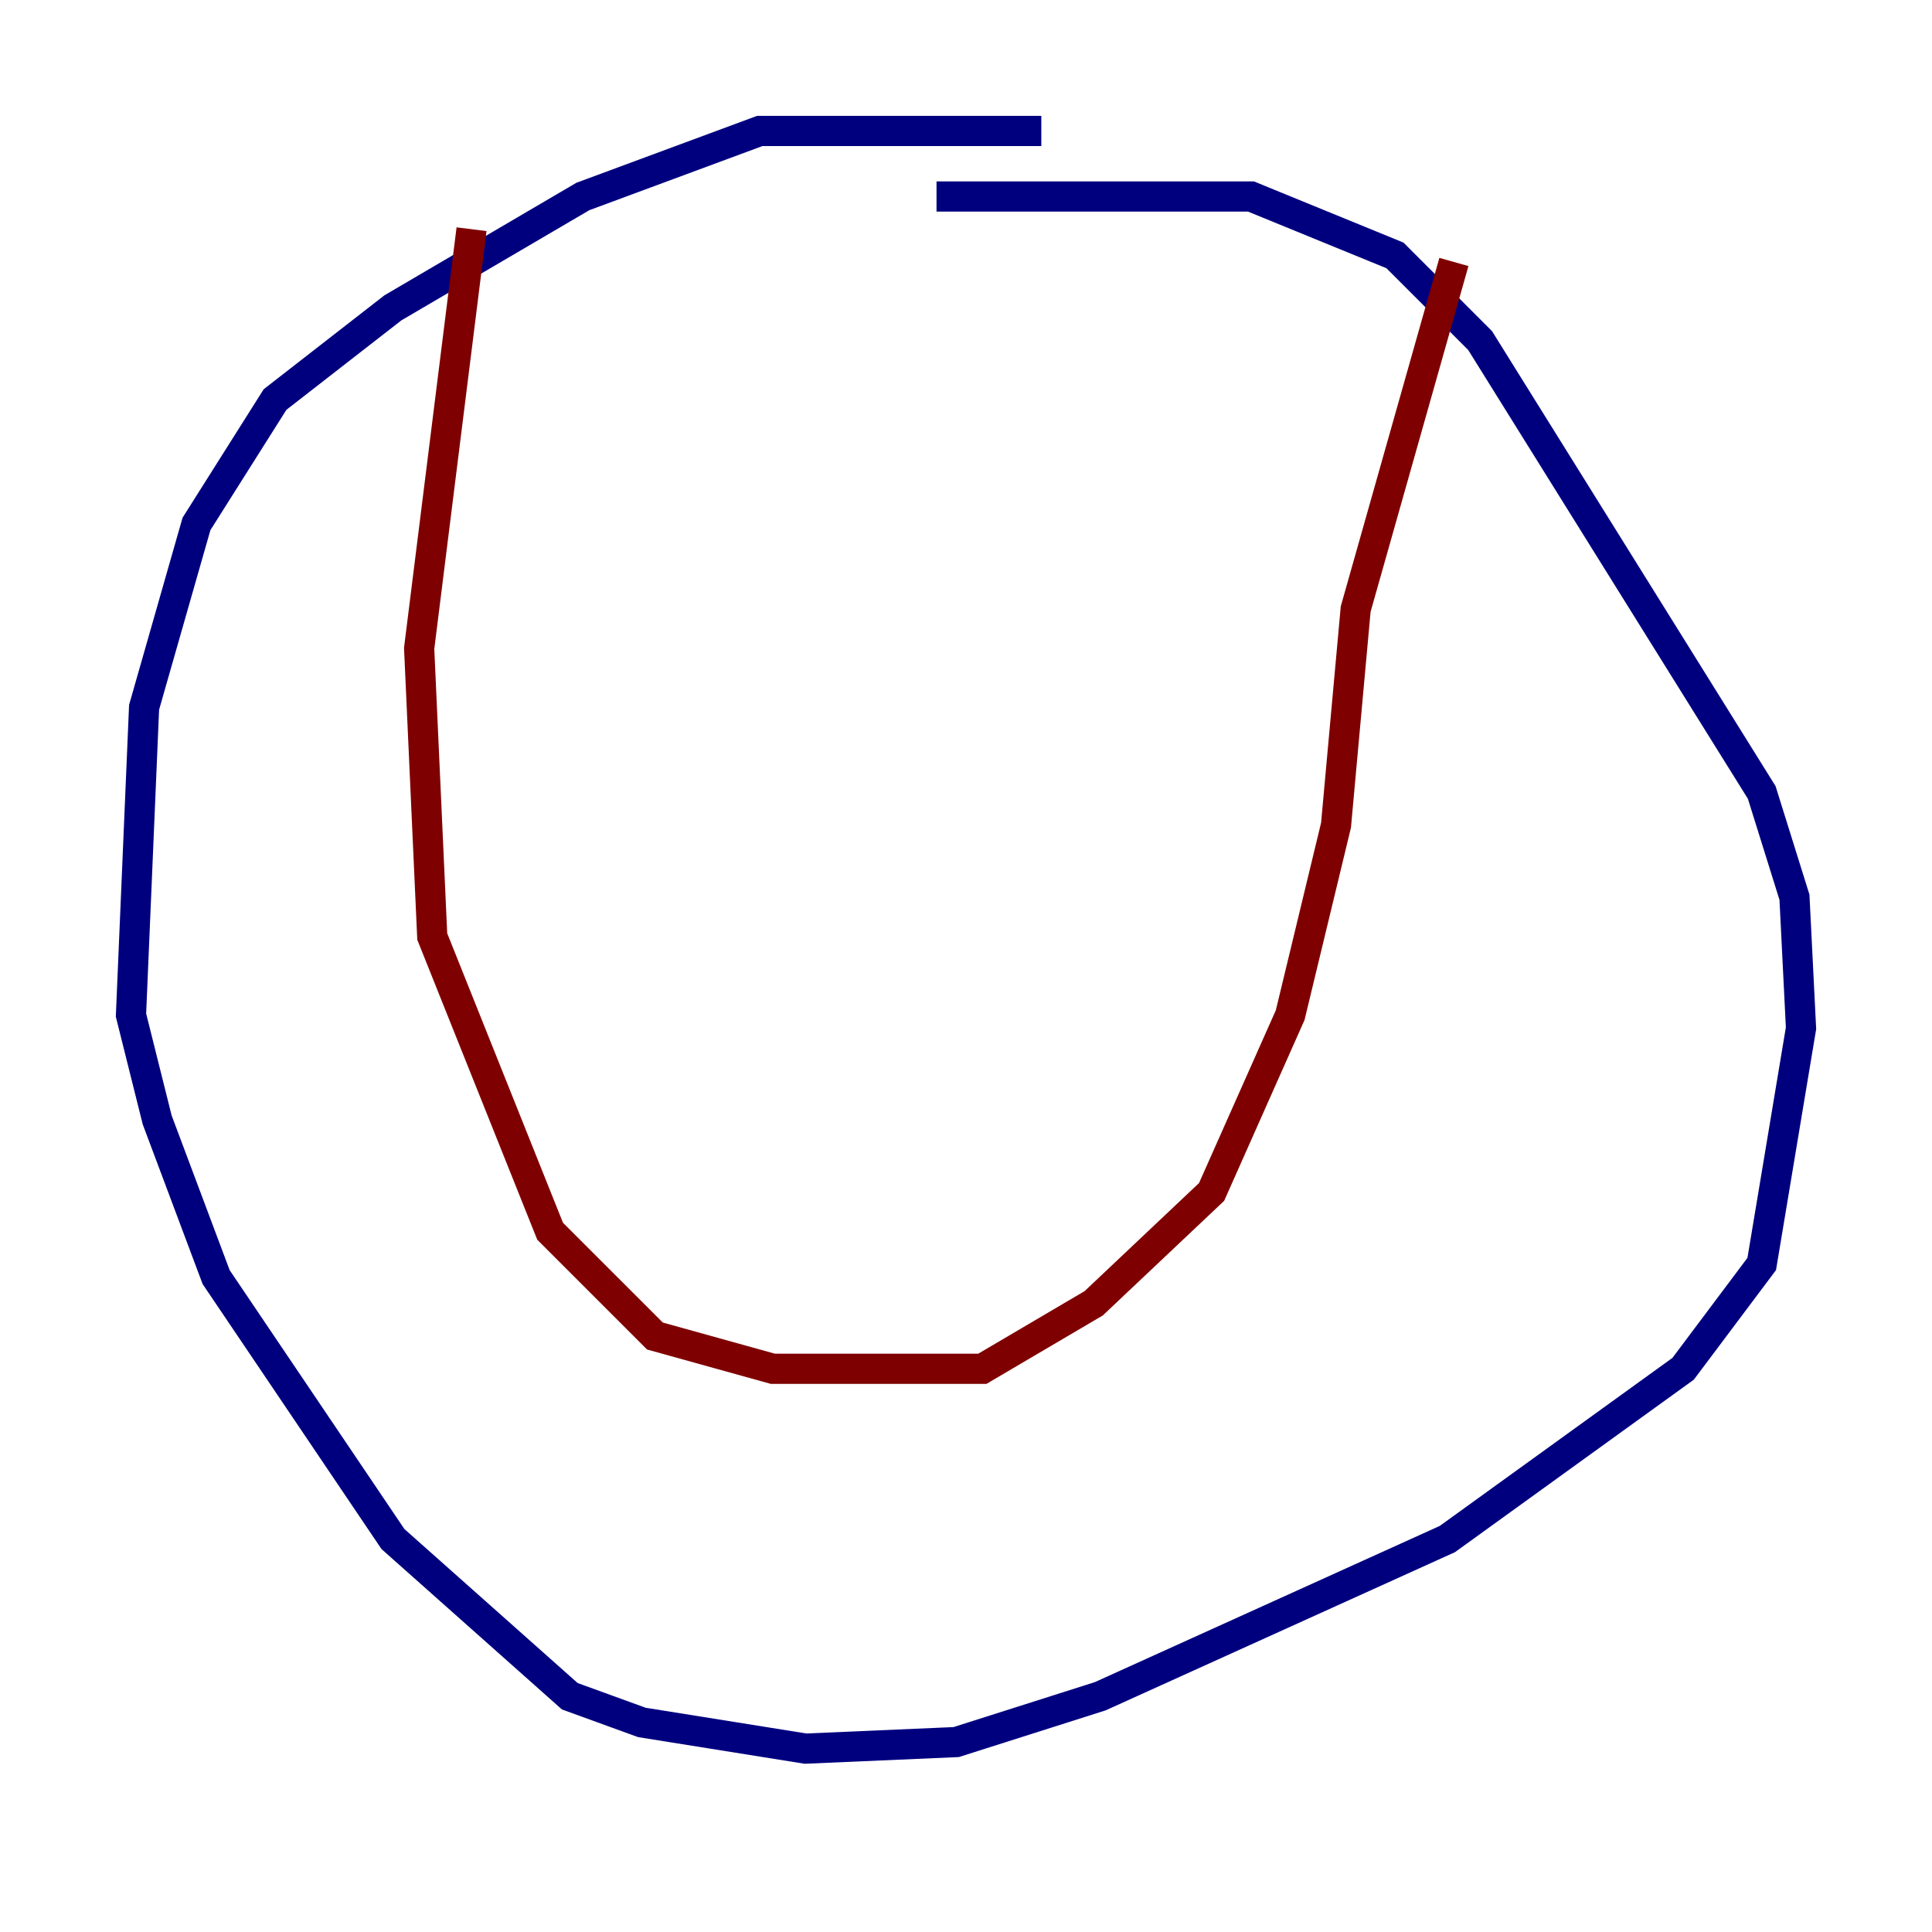 <?xml version="1.0" encoding="utf-8" ?>
<svg baseProfile="tiny" height="128" version="1.2" viewBox="0,0,128,128" width="128" xmlns="http://www.w3.org/2000/svg" xmlns:ev="http://www.w3.org/2001/xml-events" xmlns:xlink="http://www.w3.org/1999/xlink"><defs /><polyline fill="none" points="68.99,8.678 50.332,8.678 38.617,13.017 26.034,20.393 18.224,26.468 13.017,34.712 9.546,46.861 8.678,67.254 10.414,74.197 14.319,84.61 26.034,101.966 37.749,112.38 42.522,114.115 53.37,115.851 63.349,115.417 72.895,112.38 95.891,101.966 111.512,90.685 116.719,83.742 119.322,68.122 118.888,59.444 116.719,52.502 98.061,22.563 92.42,16.922 82.875,13.017 62.047,13.017" stroke="#00007f" stroke-width="2" /><polyline fill="none" points="31.241,15.186 27.77,42.956 28.637,62.047 36.447,81.573 43.39,88.515 51.2,90.685 65.085,90.685 72.461,86.346 80.271,78.969 85.478,67.254 88.515,54.671 89.817,40.352 96.325,17.356" stroke="#7f0000" stroke-width="2" /></svg>